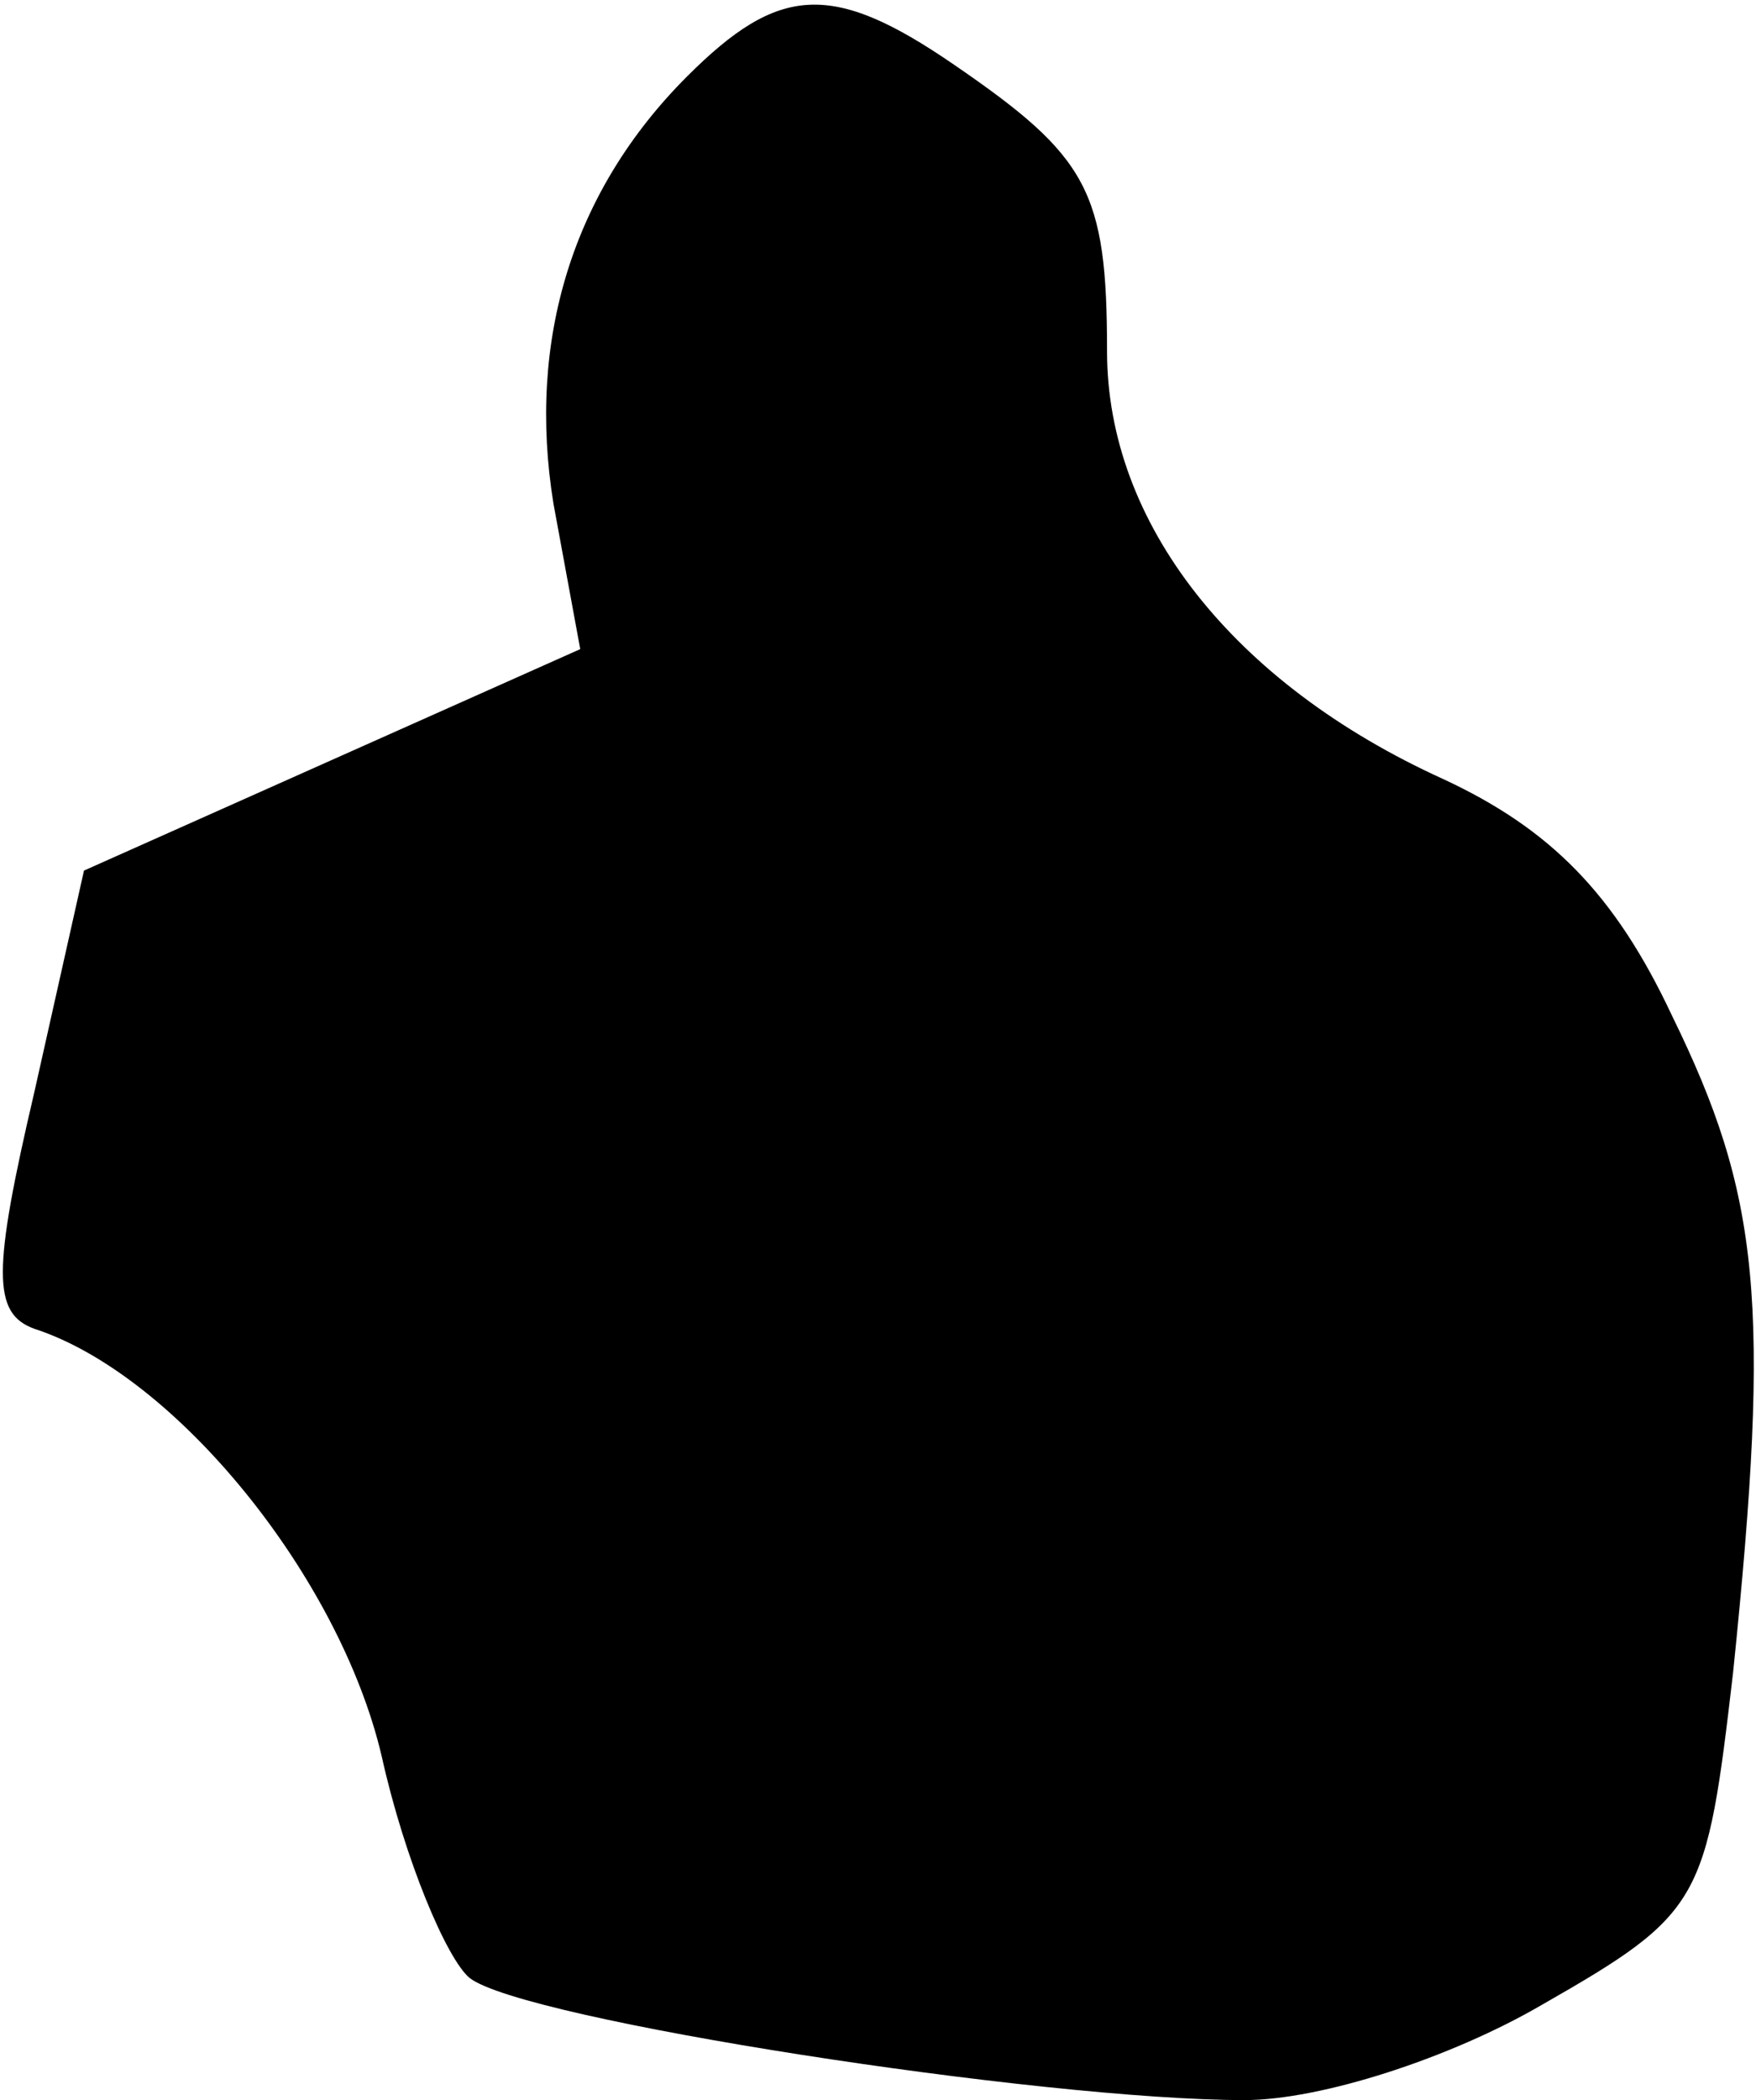 <?xml version="1.0" standalone="no"?>
<!DOCTYPE svg PUBLIC "-//W3C//DTD SVG 20010904//EN"
 "http://www.w3.org/TR/2001/REC-SVG-20010904/DTD/svg10.dtd">
<svg version="1.0" xmlns="http://www.w3.org/2000/svg"
 width="46pt" height="55pt" viewBox="0 0 46 55"
 preserveAspectRatio="xMidYMid meet">
<g transform="translate(0,55) scale(0.1,-0.1)"
fill="#000000" stroke="none">
<path fill="#000000" stroke="none" d="M180 530 c-30 -30 -42 -69 -35 -112 l7
-38 -65 -29 -65 -29 -13 -58 c-11 -47 -11 -58 0 -62 37 -12 80 -65 91 -112 6
-27 17 -53 23 -58 14 -11 150 -32 203 -32 20 0 54 11 78 25 42 24 43 27 50 87
10 97 7 125 -16 172 -15 32 -32 49 -60 62 -55 25 -88 67 -88 112 0 42 -5 51
-40 75 -32 22 -46 21 -70 -3z"/>
</g>
</svg>
